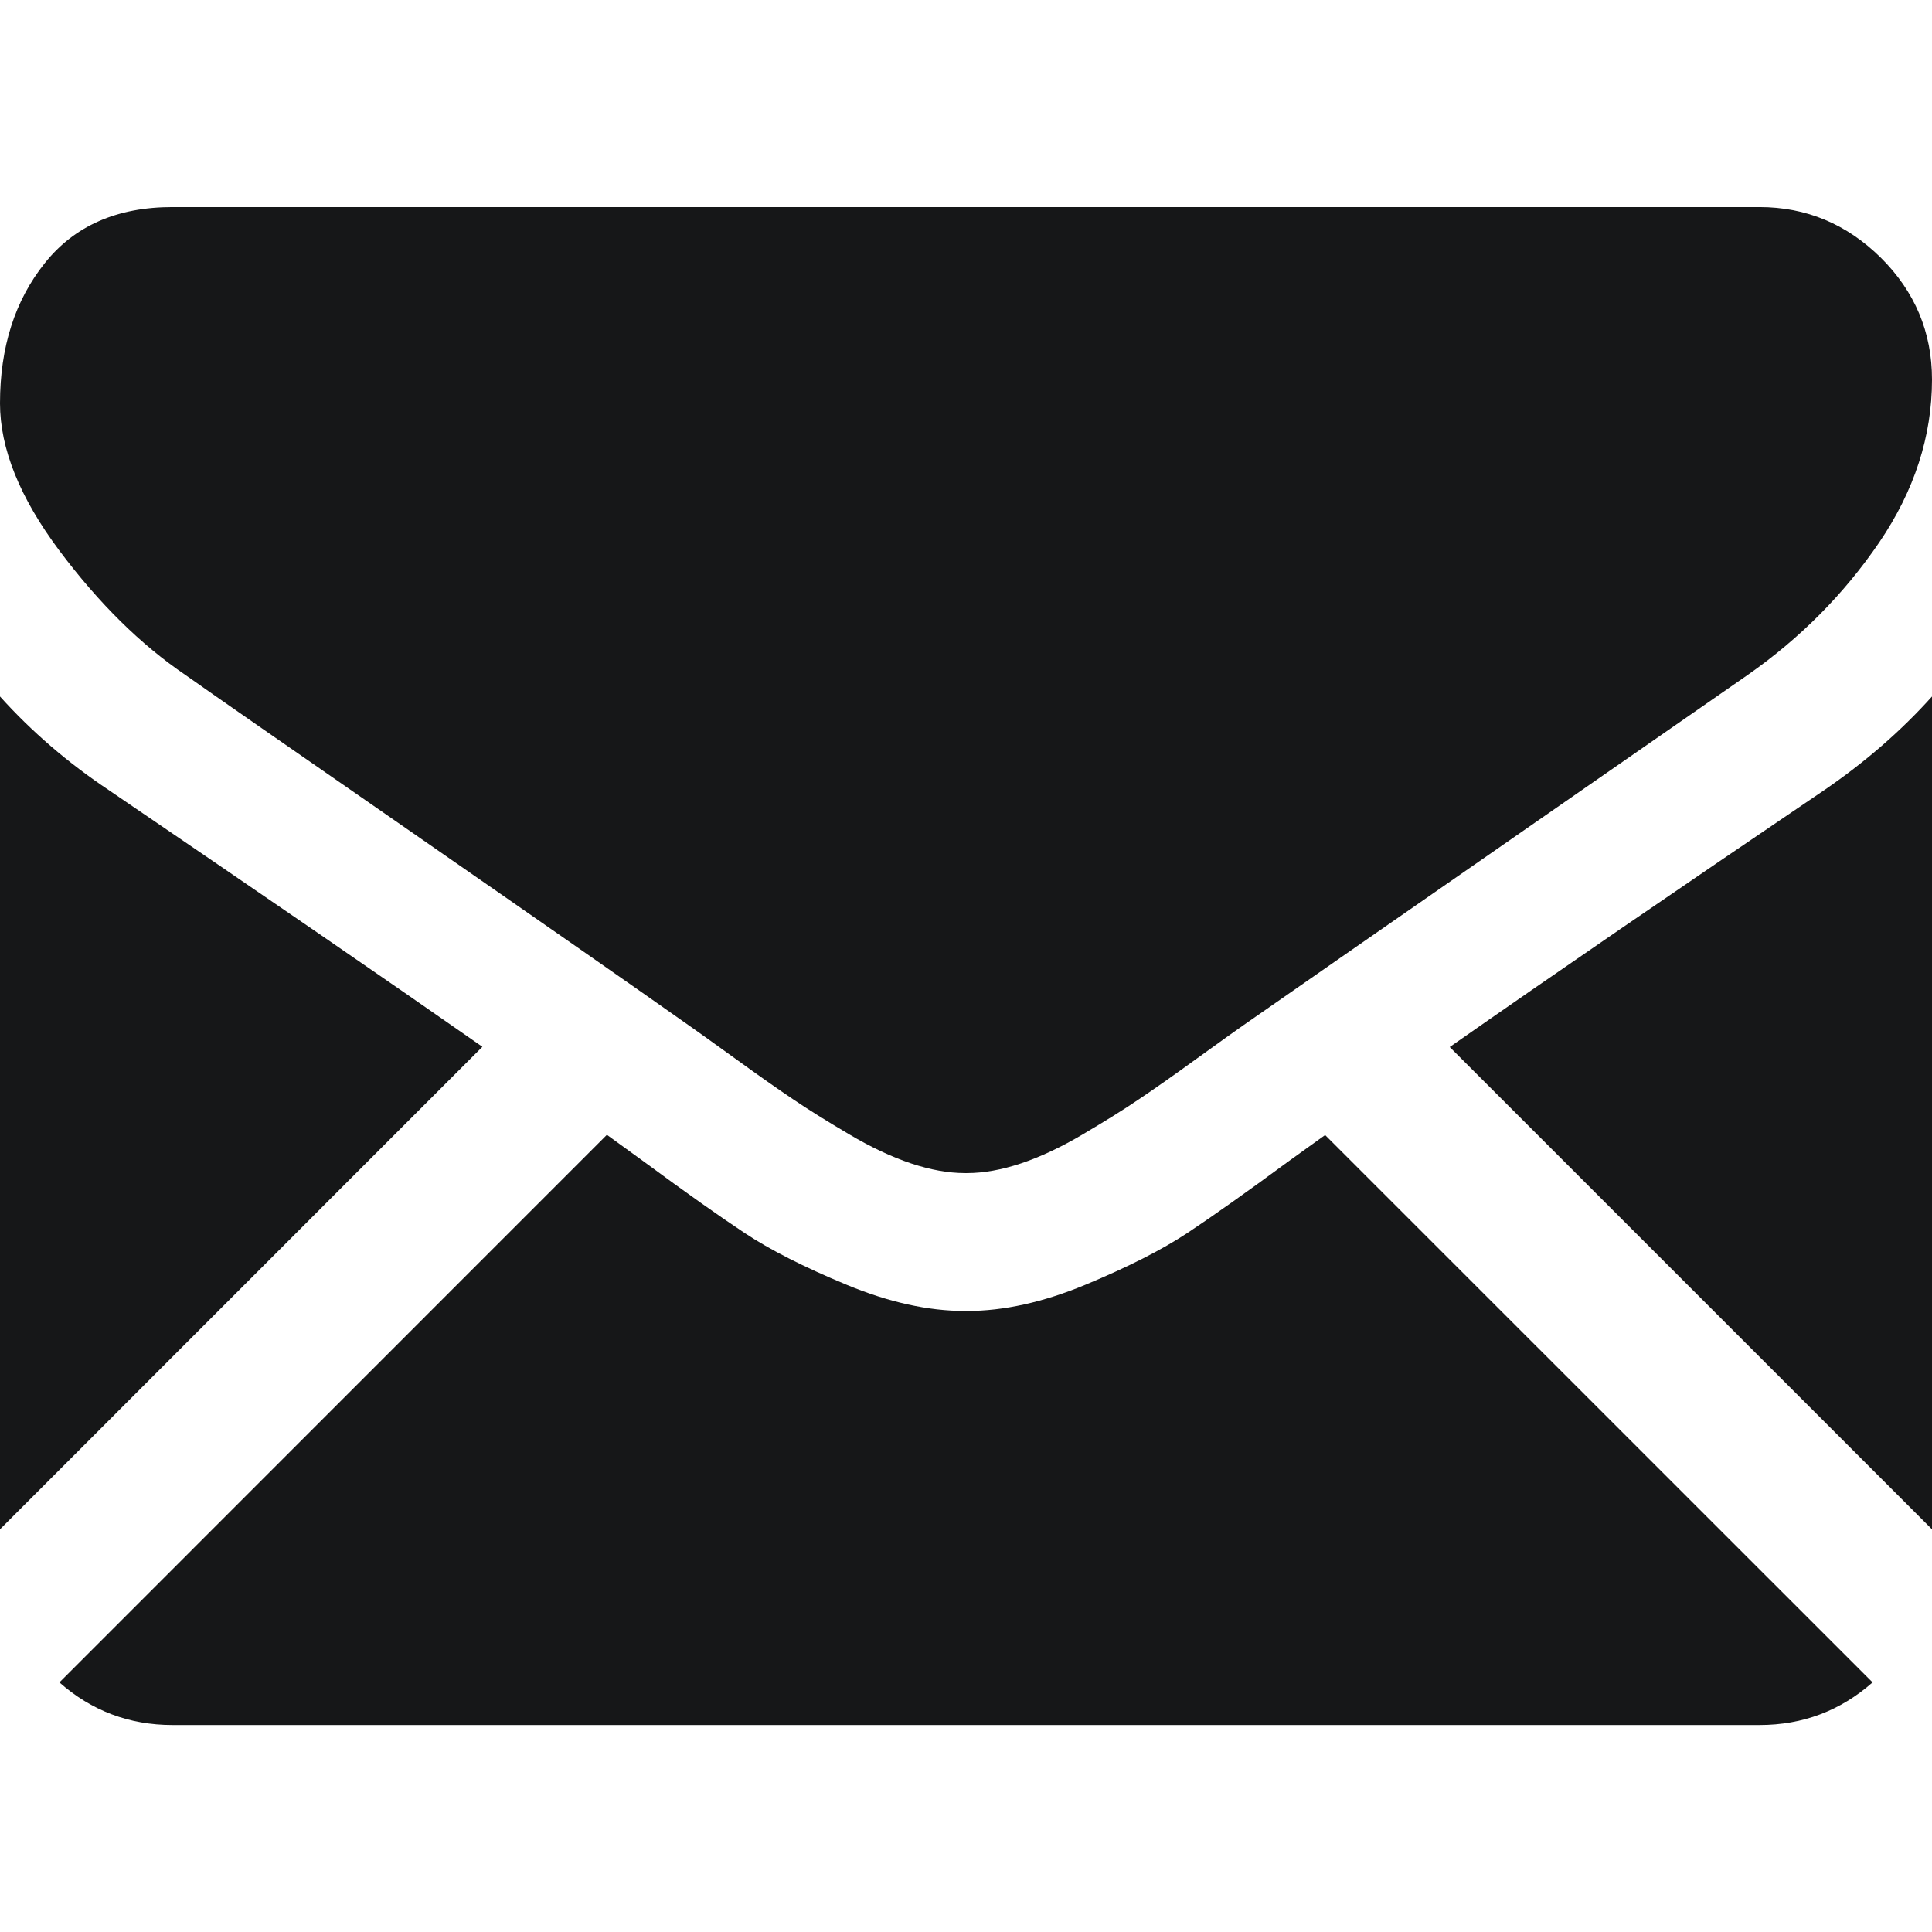 <svg width="16" height="16" viewBox="0 0 16 16" fill="none" xmlns="http://www.w3.org/2000/svg">
<path d="M14.571 14.286C14.931 14.286 15.242 14.167 15.508 13.933L10.974 9.4C10.866 9.478 10.76 9.553 10.661 9.625C10.321 9.875 10.046 10.07 9.835 10.21C9.623 10.35 9.342 10.493 8.991 10.639C8.64 10.785 8.312 10.857 8.009 10.857H8H7.991C7.687 10.857 7.36 10.785 7.009 10.639C6.657 10.493 6.376 10.35 6.165 10.21C5.954 10.07 5.678 9.875 5.339 9.625C5.244 9.556 5.14 9.48 5.026 9.398L0.492 13.933C0.757 14.167 1.069 14.286 1.429 14.286H14.571Z" fill="#161718"/>
<path d="M0.902 6.544C0.563 6.318 0.262 6.059 0 5.768V12.665L3.995 8.669C3.196 8.111 2.166 7.404 0.902 6.544Z" fill="#161718"/>
<path d="M15.107 6.544C13.891 7.368 12.857 8.076 12.006 8.671L16 12.665V5.768C15.744 6.053 15.446 6.312 15.107 6.544Z" fill="#161718"/>
<path d="M14.571 1.715H1.428C0.97 1.715 0.617 1.87 0.371 2.179C0.123 2.489 0 2.876 0 3.34C0 3.715 0.164 4.121 0.491 4.559C0.818 4.996 1.167 5.34 1.536 5.59C1.738 5.733 2.348 6.157 3.366 6.862C3.916 7.243 4.393 7.575 4.804 7.861C5.154 8.105 5.456 8.316 5.705 8.492C5.734 8.512 5.779 8.544 5.839 8.587C5.903 8.633 5.984 8.691 6.085 8.764C6.278 8.904 6.439 9.017 6.567 9.103C6.695 9.19 6.85 9.286 7.031 9.393C7.213 9.501 7.384 9.581 7.545 9.635C7.705 9.688 7.854 9.715 7.991 9.715H8H8.009C8.146 9.715 8.295 9.688 8.455 9.635C8.616 9.581 8.787 9.501 8.969 9.393C9.15 9.286 9.305 9.19 9.433 9.103C9.561 9.017 9.722 8.904 9.915 8.764C10.016 8.691 10.097 8.633 10.161 8.587C10.221 8.544 10.266 8.512 10.295 8.492C10.489 8.357 10.792 8.146 11.198 7.864C11.939 7.349 13.029 6.592 14.473 5.59C14.908 5.286 15.271 4.92 15.563 4.492C15.854 4.063 16 3.614 16 3.143C16 2.751 15.858 2.414 15.576 2.134C15.293 1.855 14.958 1.715 14.571 1.715Z" fill="#161718"/>
</svg>
